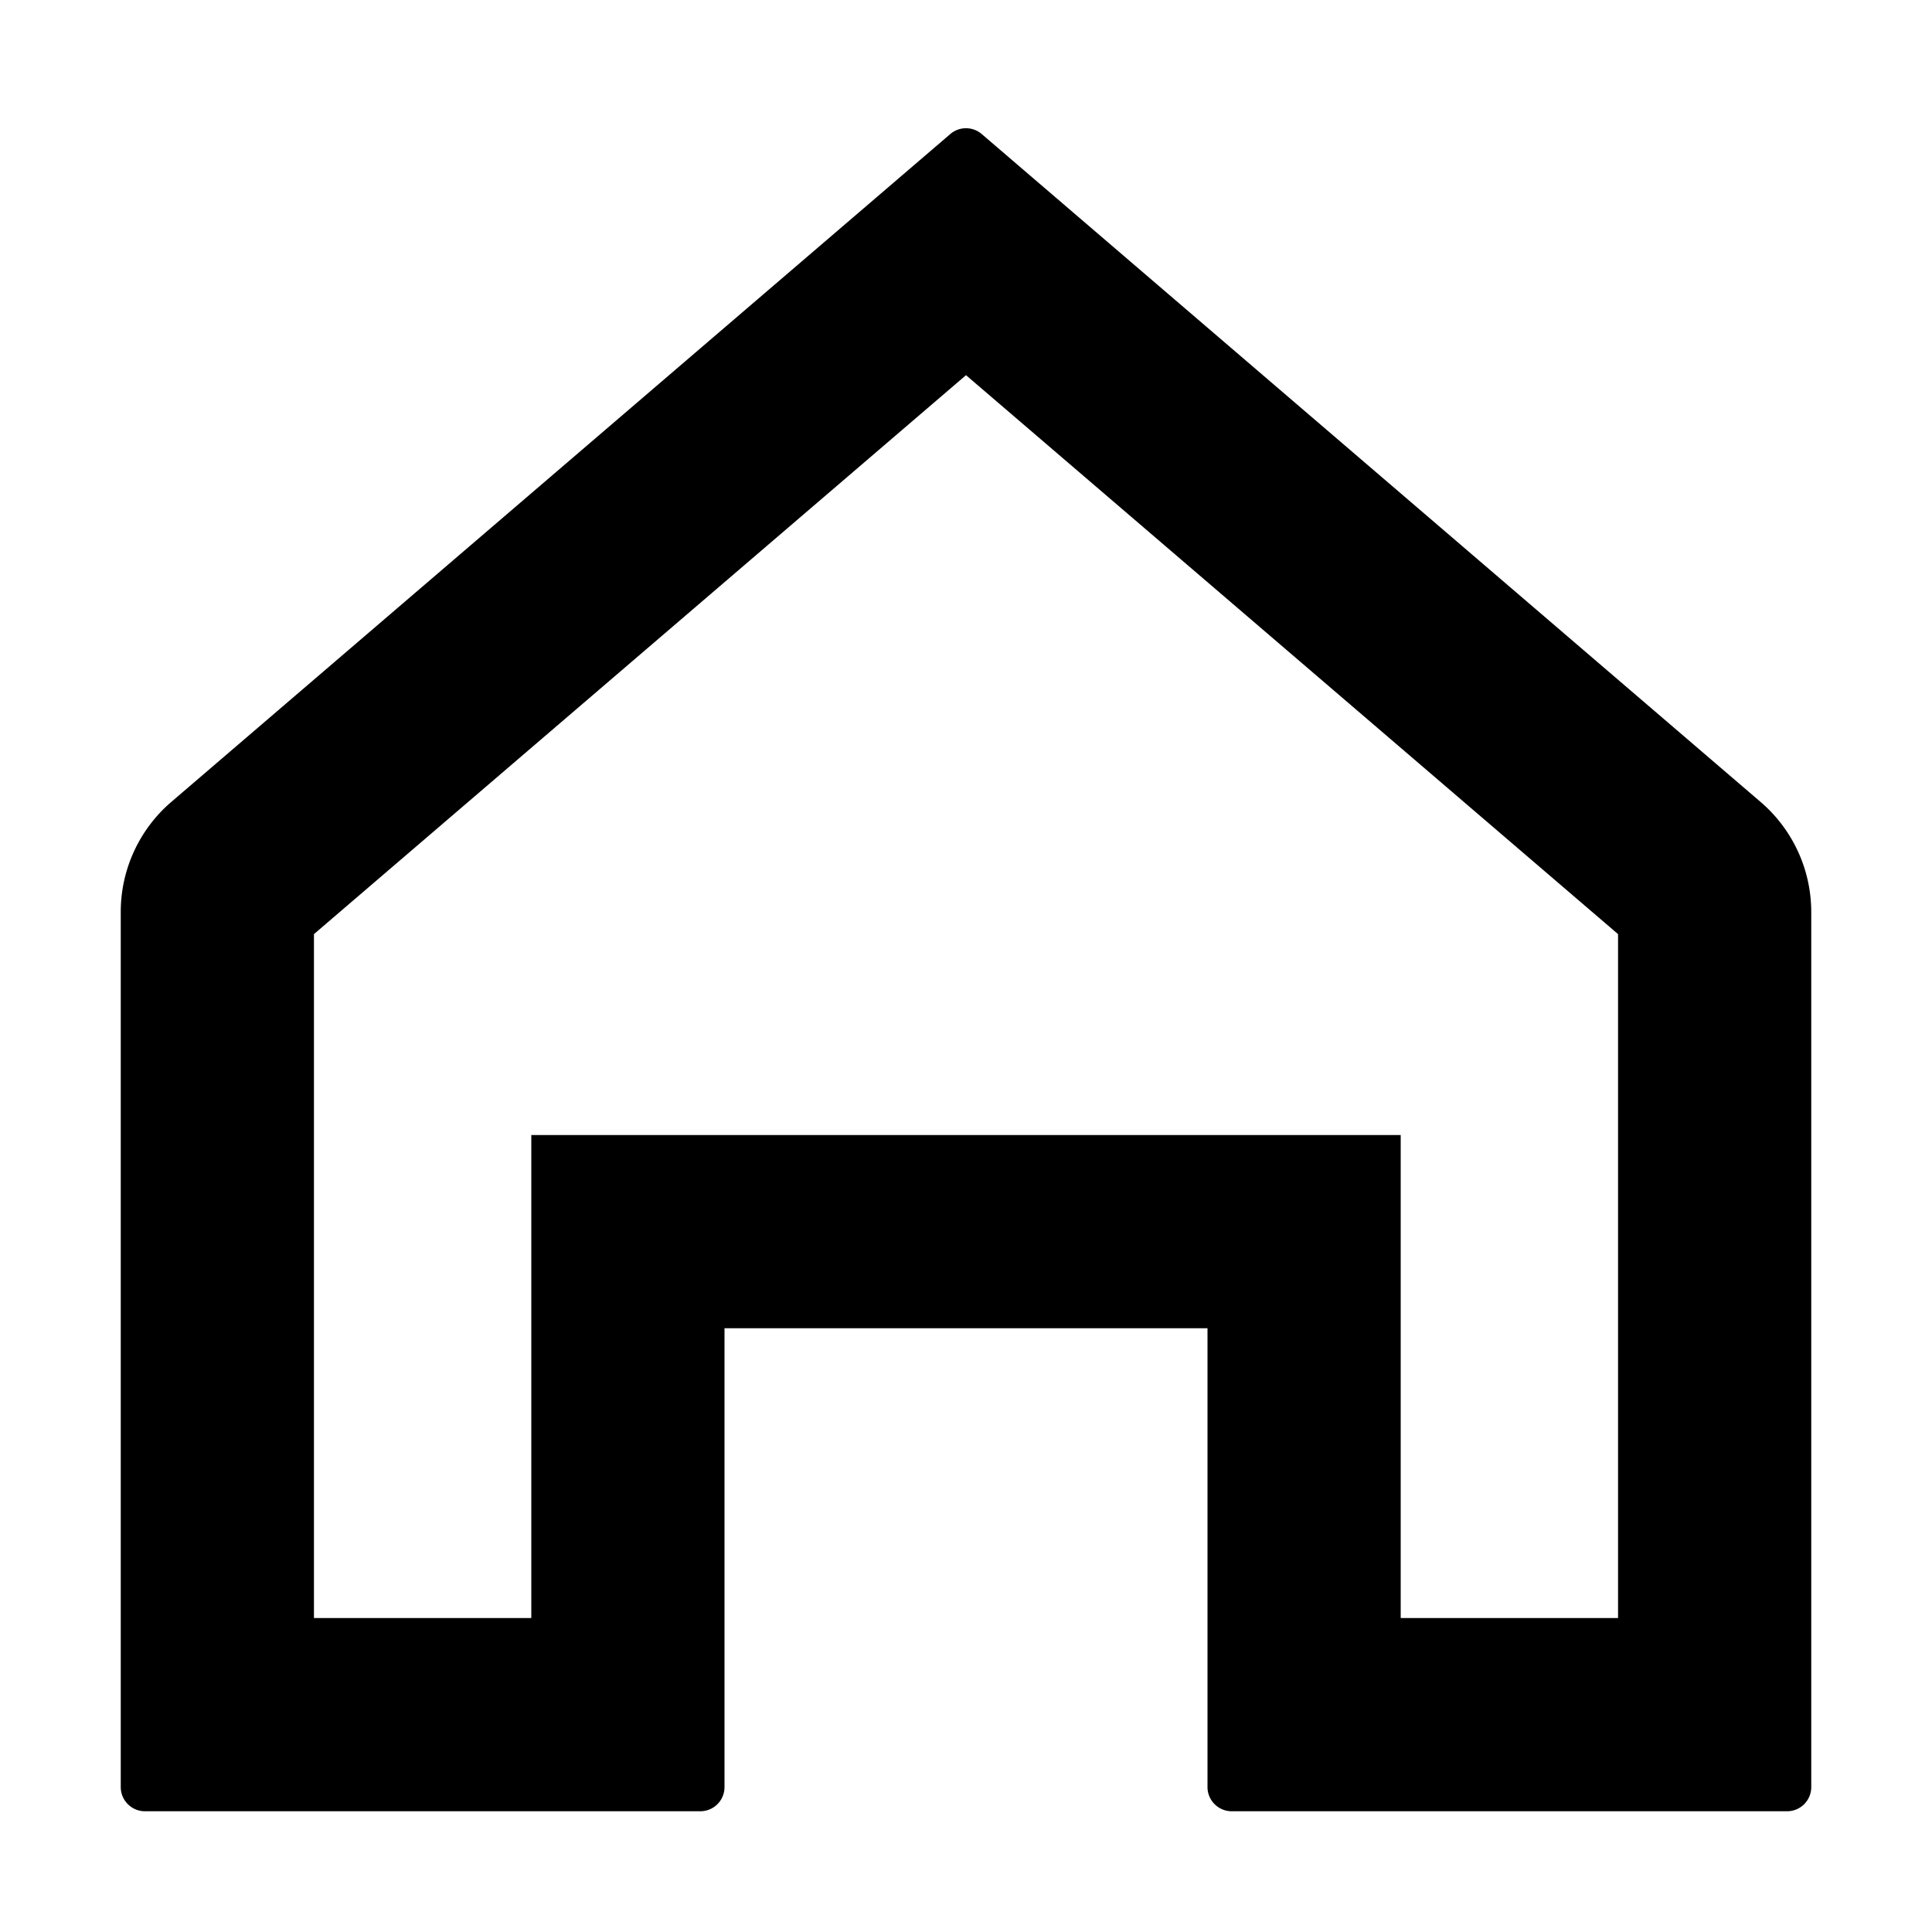 <svg width="16" height="16" fill="currentColor" viewBox="0 0 16 16"><path fill="currentColor" d="M11.6 9.4H4.4v4H2.6V7.736L8 3.107l5.4 4.629V13.4h-1.8zM1.42 6.64a1.2 1.2 0 0 0-.42.912V14.8c0 .11.09.2.2.2h4.6a.2.2 0 0 0 .2-.2V11h4v3.8c0 .11.09.2.2.2h4.6a.2.2 0 0 0 .2-.2V7.552a1.2 1.2 0 0 0-.42-.911L8.13 1.11a.2.2 0 0 0-.26 0z"/></svg>